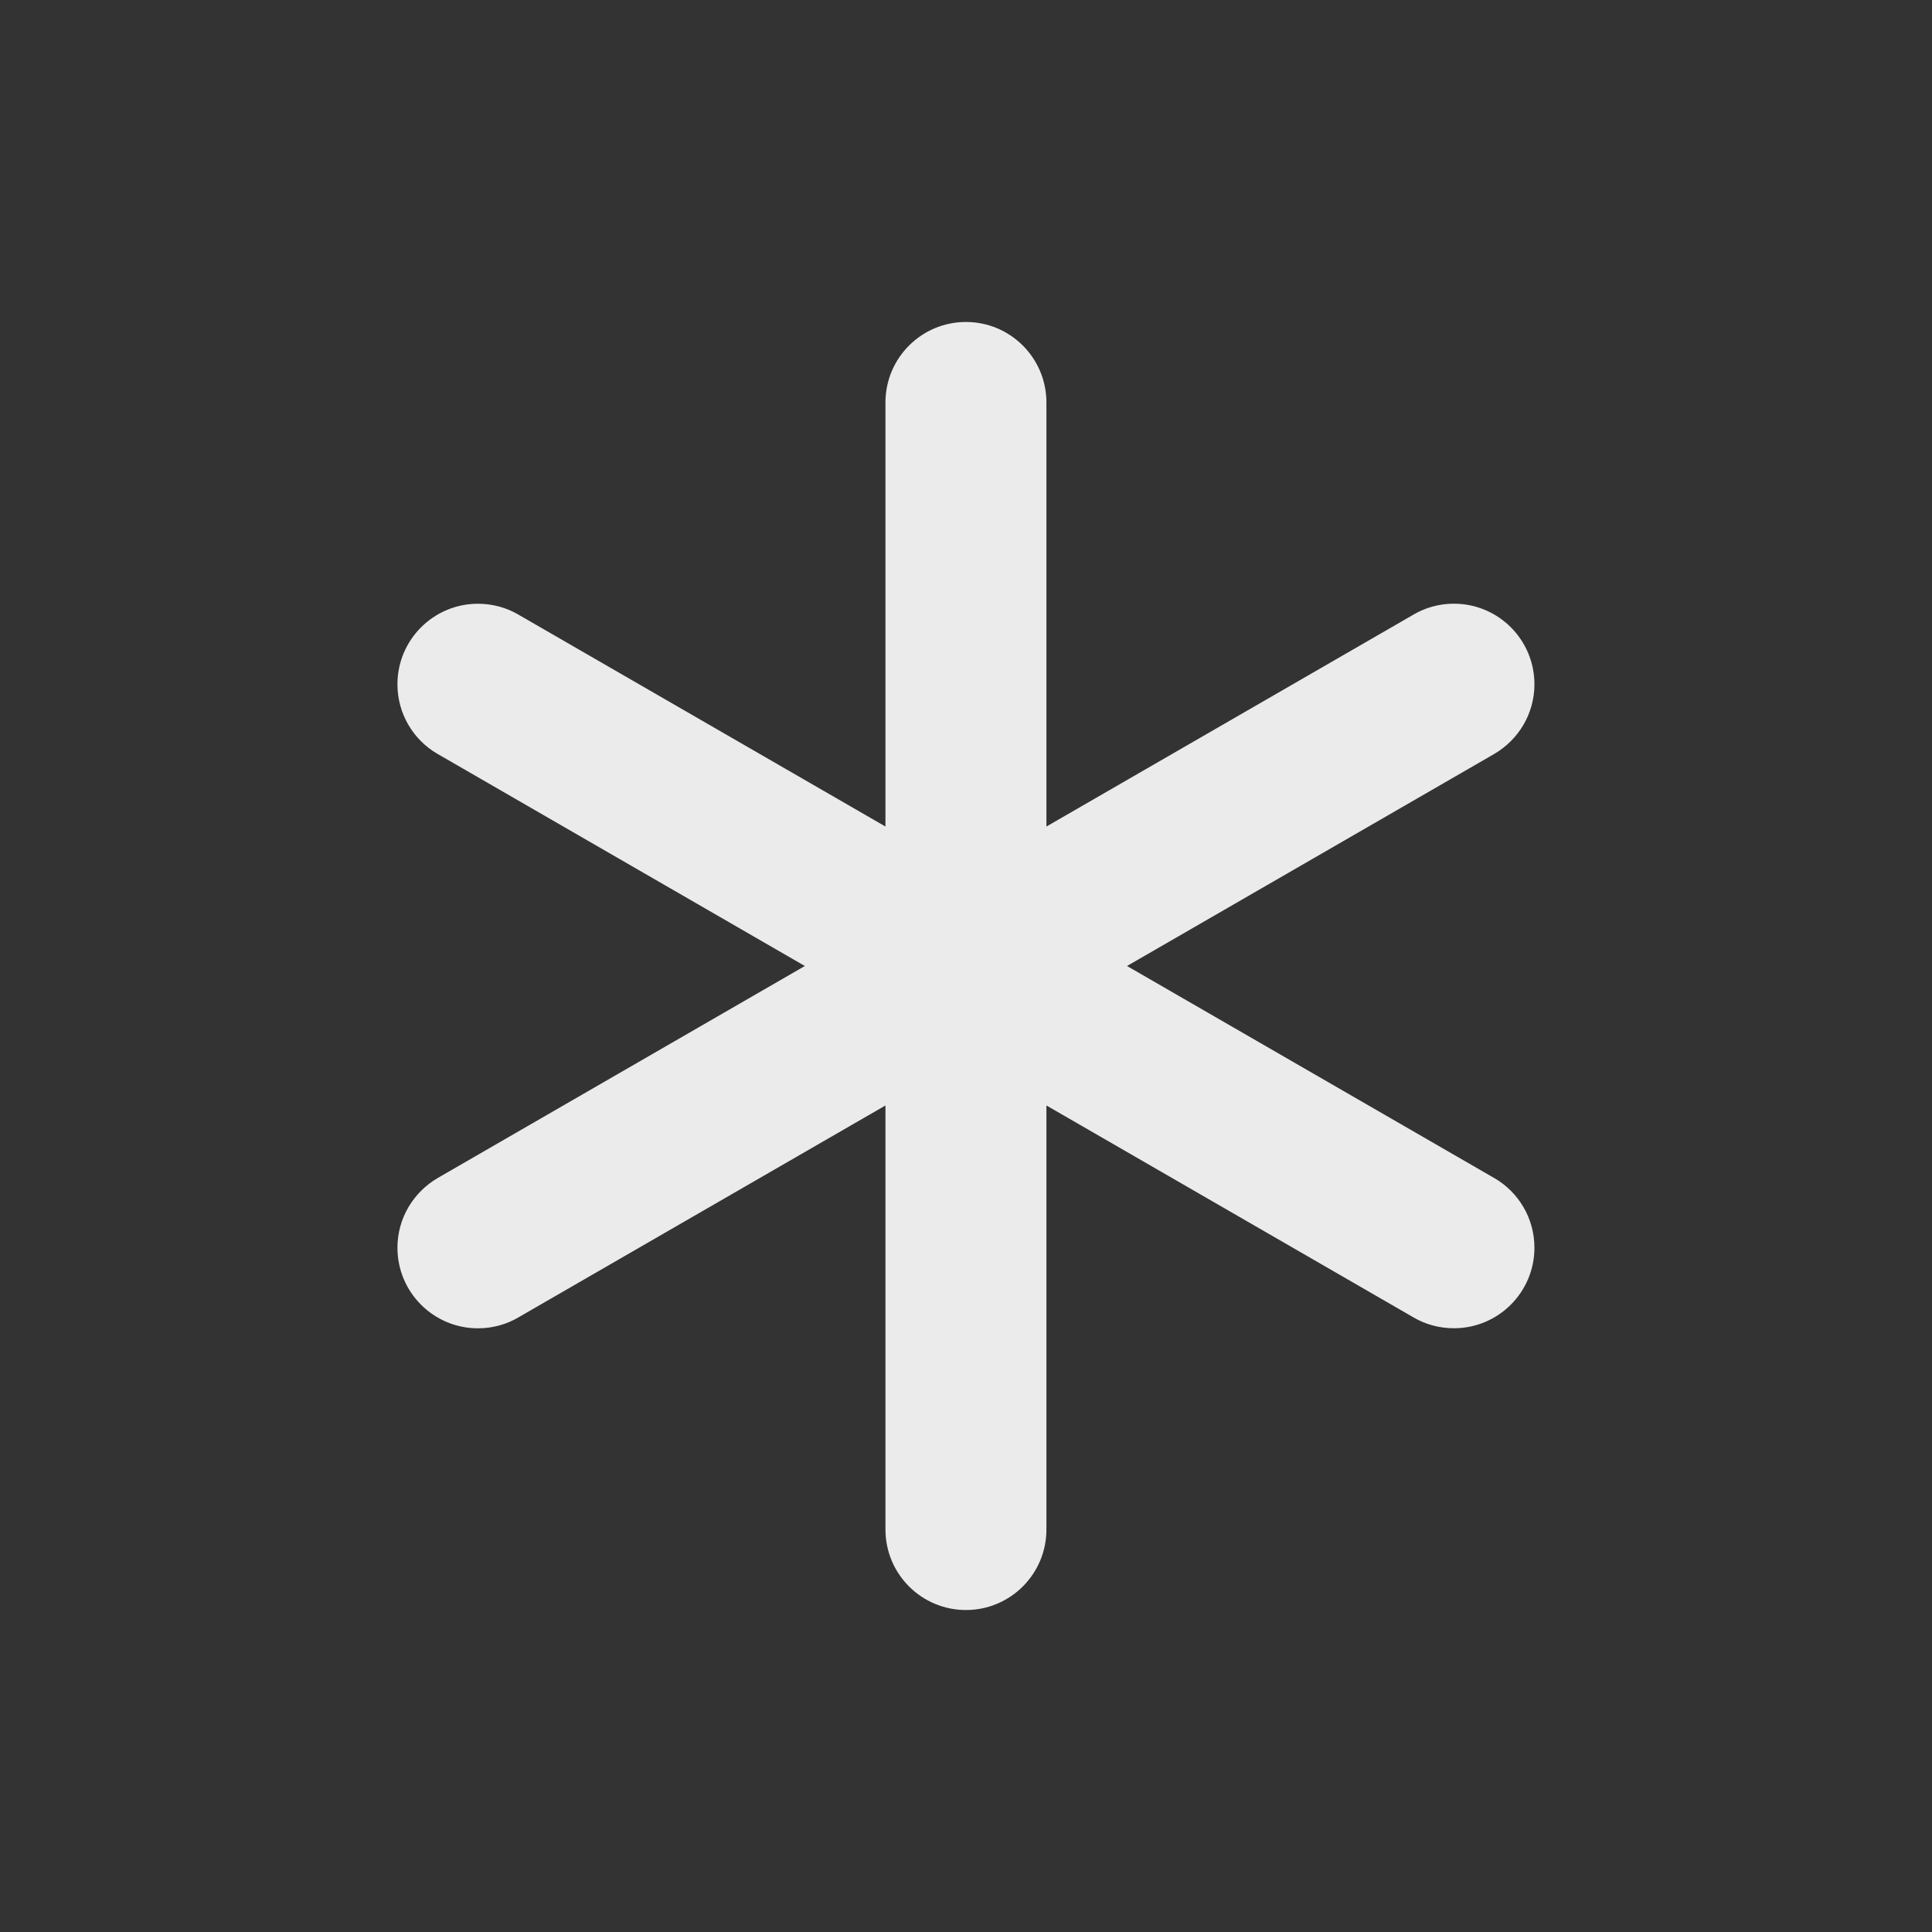 <!-- Generated by IcoMoon.io -->
<svg version="1.1" xmlns="http://www.w3.org/2000/svg" width="32" height="32" viewBox="0 0 32 32">
<rect x="0" y="0" width="32" height="32" fill="#333333" stroke="none"/>
<title>ul-asterisk</title>
<path fill="#ebebeb" d="M24.749 19.512l-6.082-3.512 6.082-3.512c0.401-0.235 0.666-0.664 0.666-1.155 0-0.736-0.597-1.334-1.334-1.334-0.245 0-0.475 0.066-0.672 0.182l0.006-0.003-6.083 3.512v-7.024c0-0.736-0.597-1.333-1.333-1.333s-1.333 0.597-1.333 1.333v0 7.024l-6.083-3.512c-0.191-0.112-0.421-0.178-0.666-0.178-0.737 0-1.334 0.597-1.334 1.334 0 0.491 0.265 0.92 0.66 1.151l0.006 0.003 6.082 3.512-6.082 3.512c-0.401 0.235-0.666 0.664-0.666 1.155 0 0.736 0.597 1.334 1.334 1.334 0.245 0 0.475-0.066 0.672-0.182l-0.006 0.003 6.083-3.512v7.024c0 0.736 0.597 1.333 1.333 1.333s1.333-0.597 1.333-1.333v0-7.024l6.083 3.512c0.191 0.112 0.421 0.178 0.666 0.178 0.736 0 1.334-0.597 1.334-1.334 0-0.491-0.265-0.92-0.66-1.151l-0.006-0.003z"></path>
</svg>
